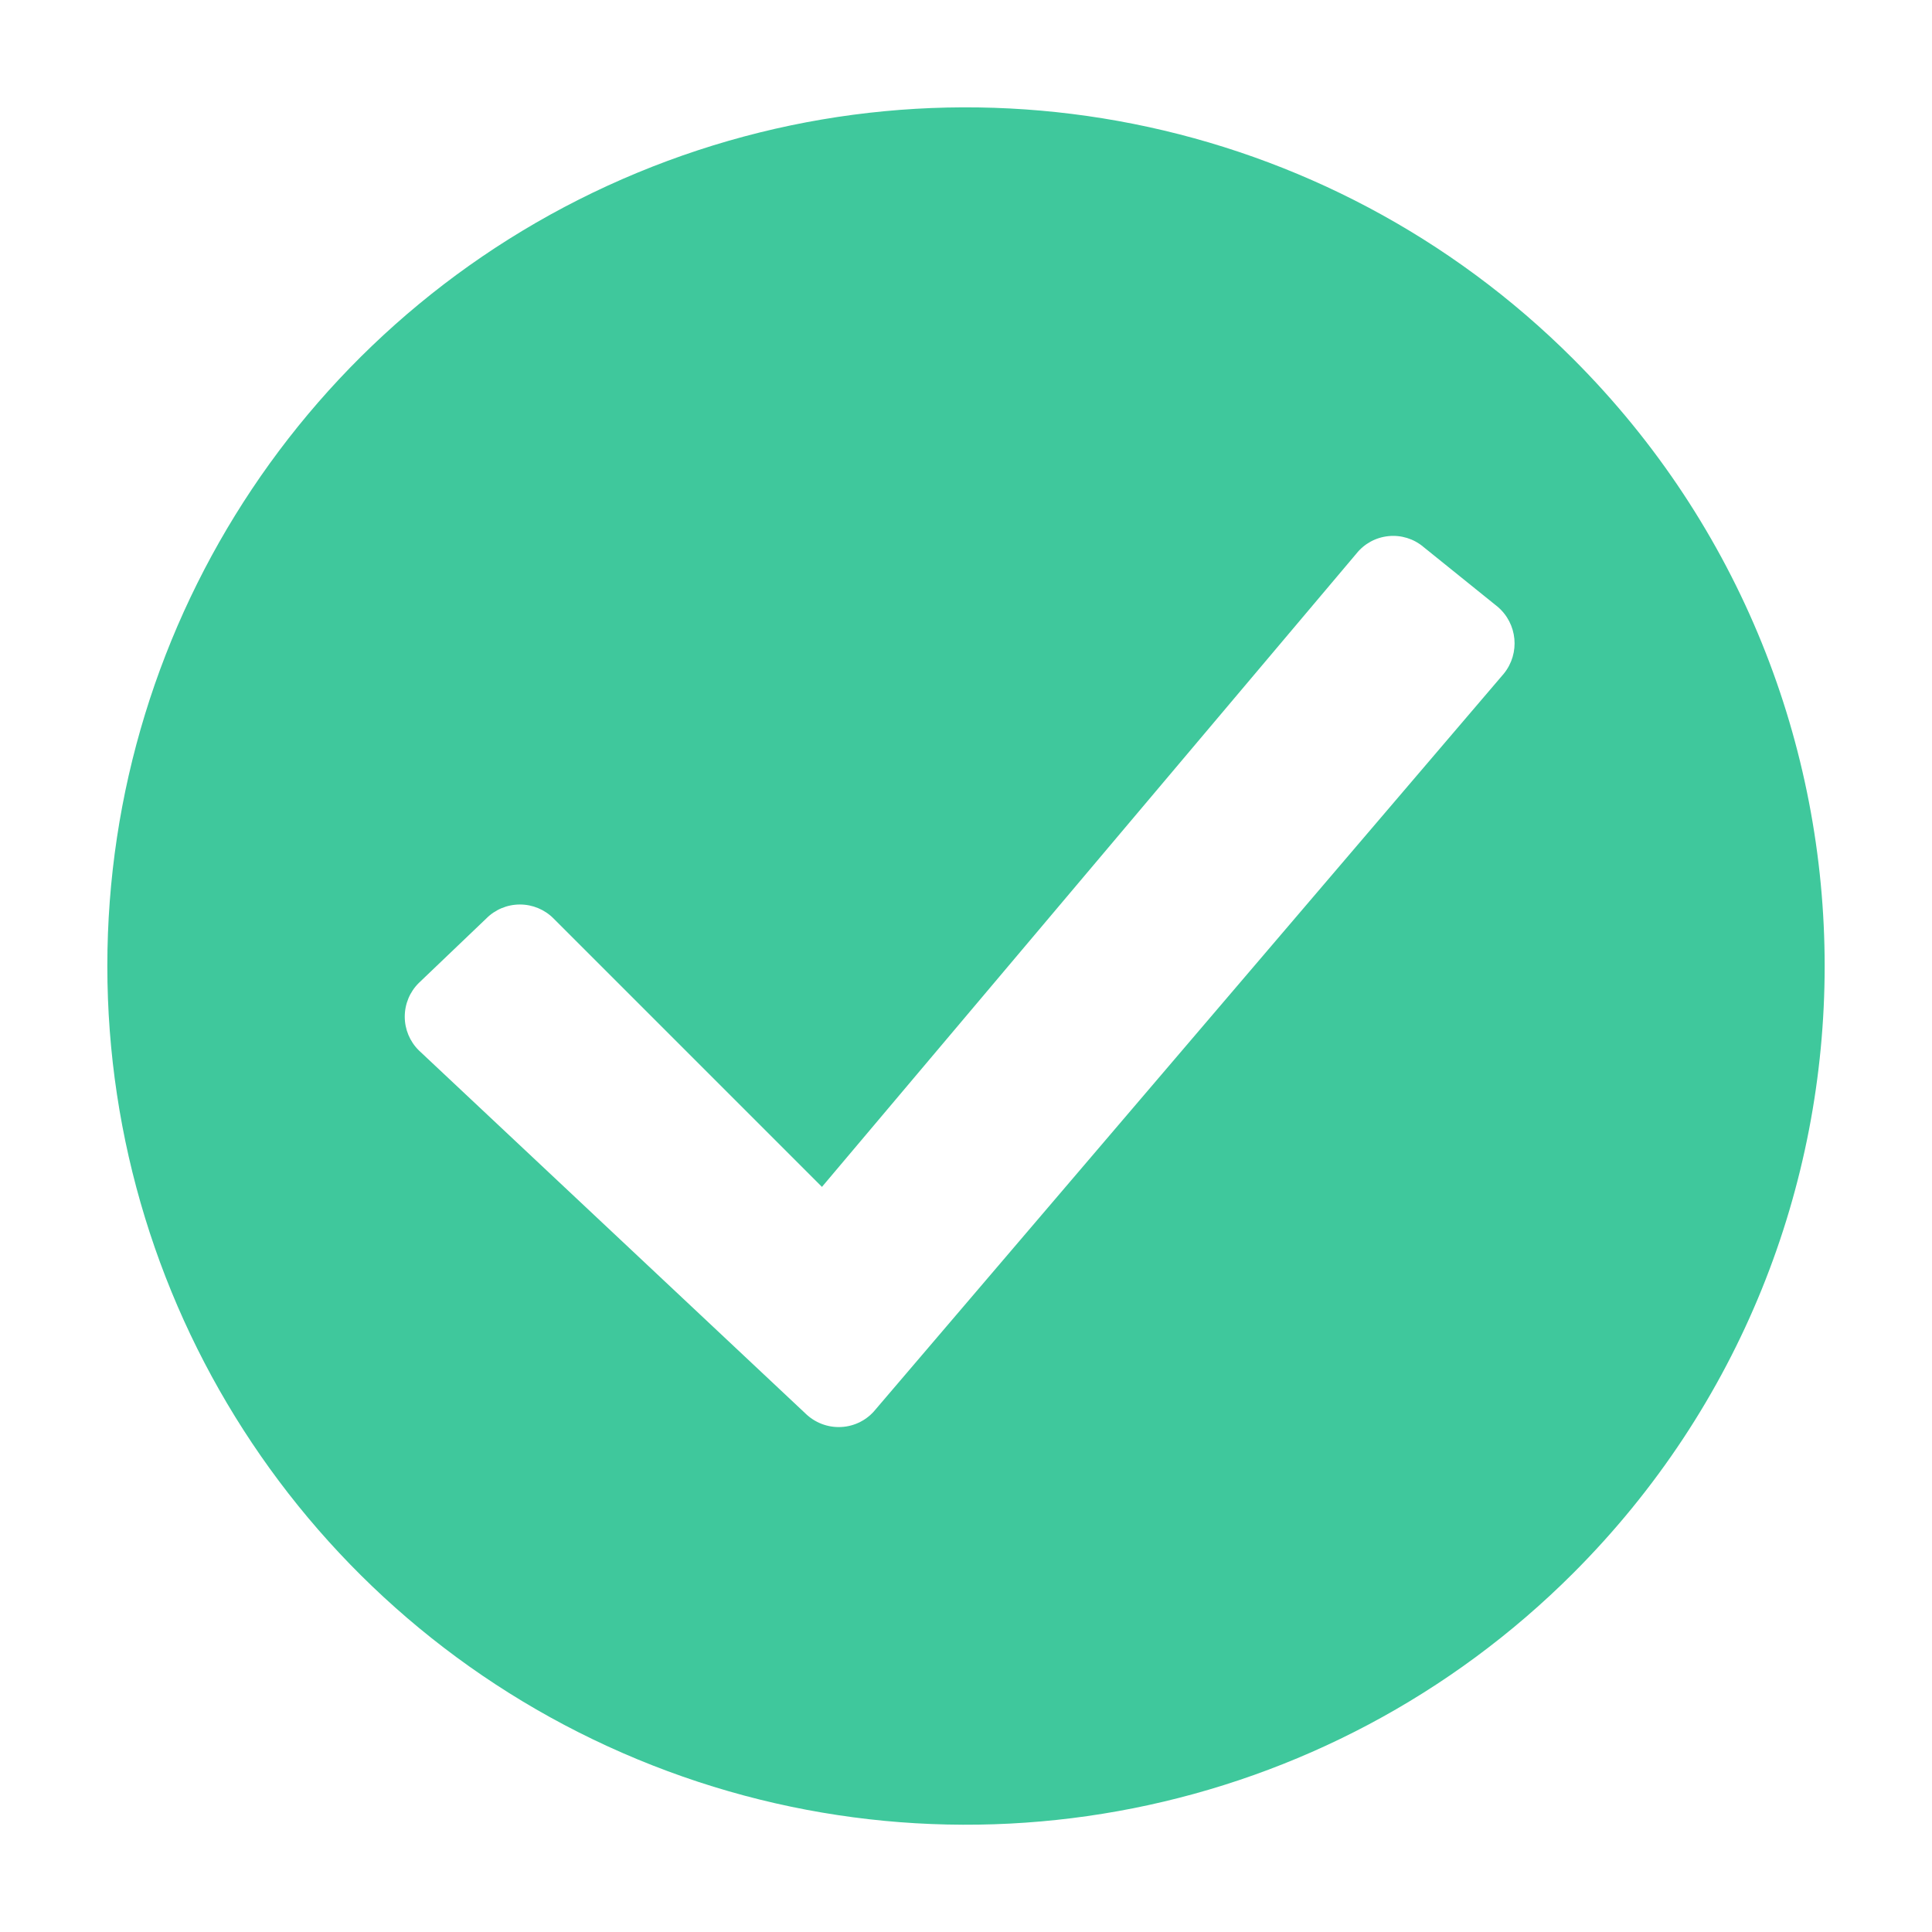 <svg xmlns="http://www.w3.org/2000/svg" width="18" height="18" viewBox="0 0 18 18">
  <path fill="#3FC89C" d="M8.157,13.132 C8.079,13.229 7.962,13.289 7.838,13.295 C7.713,13.302 7.591,13.255 7.502,13.167 L3.902,9.786 C3.818,9.703 3.771,9.59 3.771,9.472 C3.771,9.354 3.818,9.241 3.902,9.158 L4.53,8.558 C4.613,8.474 4.726,8.427 4.844,8.427 C4.962,8.427 5.075,8.474 5.158,8.558 L7.658,11.058 L12.637,5.158 C12.711,5.065 12.818,5.007 12.936,4.995 C13.053,4.983 13.171,5.019 13.261,5.095 L13.952,5.652 C14.138,5.809 14.165,6.086 14.011,6.276 L8.157,13.132 Z M14.657,3.344 C12.369,1.056 8.928,0.371 5.939,1.609 C2.949,2.847 1,5.764 1,9 C1,12.236 2.949,15.153 5.939,16.391 C8.928,17.63 12.369,16.945 14.657,14.657 C17.781,11.533 17.781,6.468 14.657,3.344 Z"/>
</svg>

